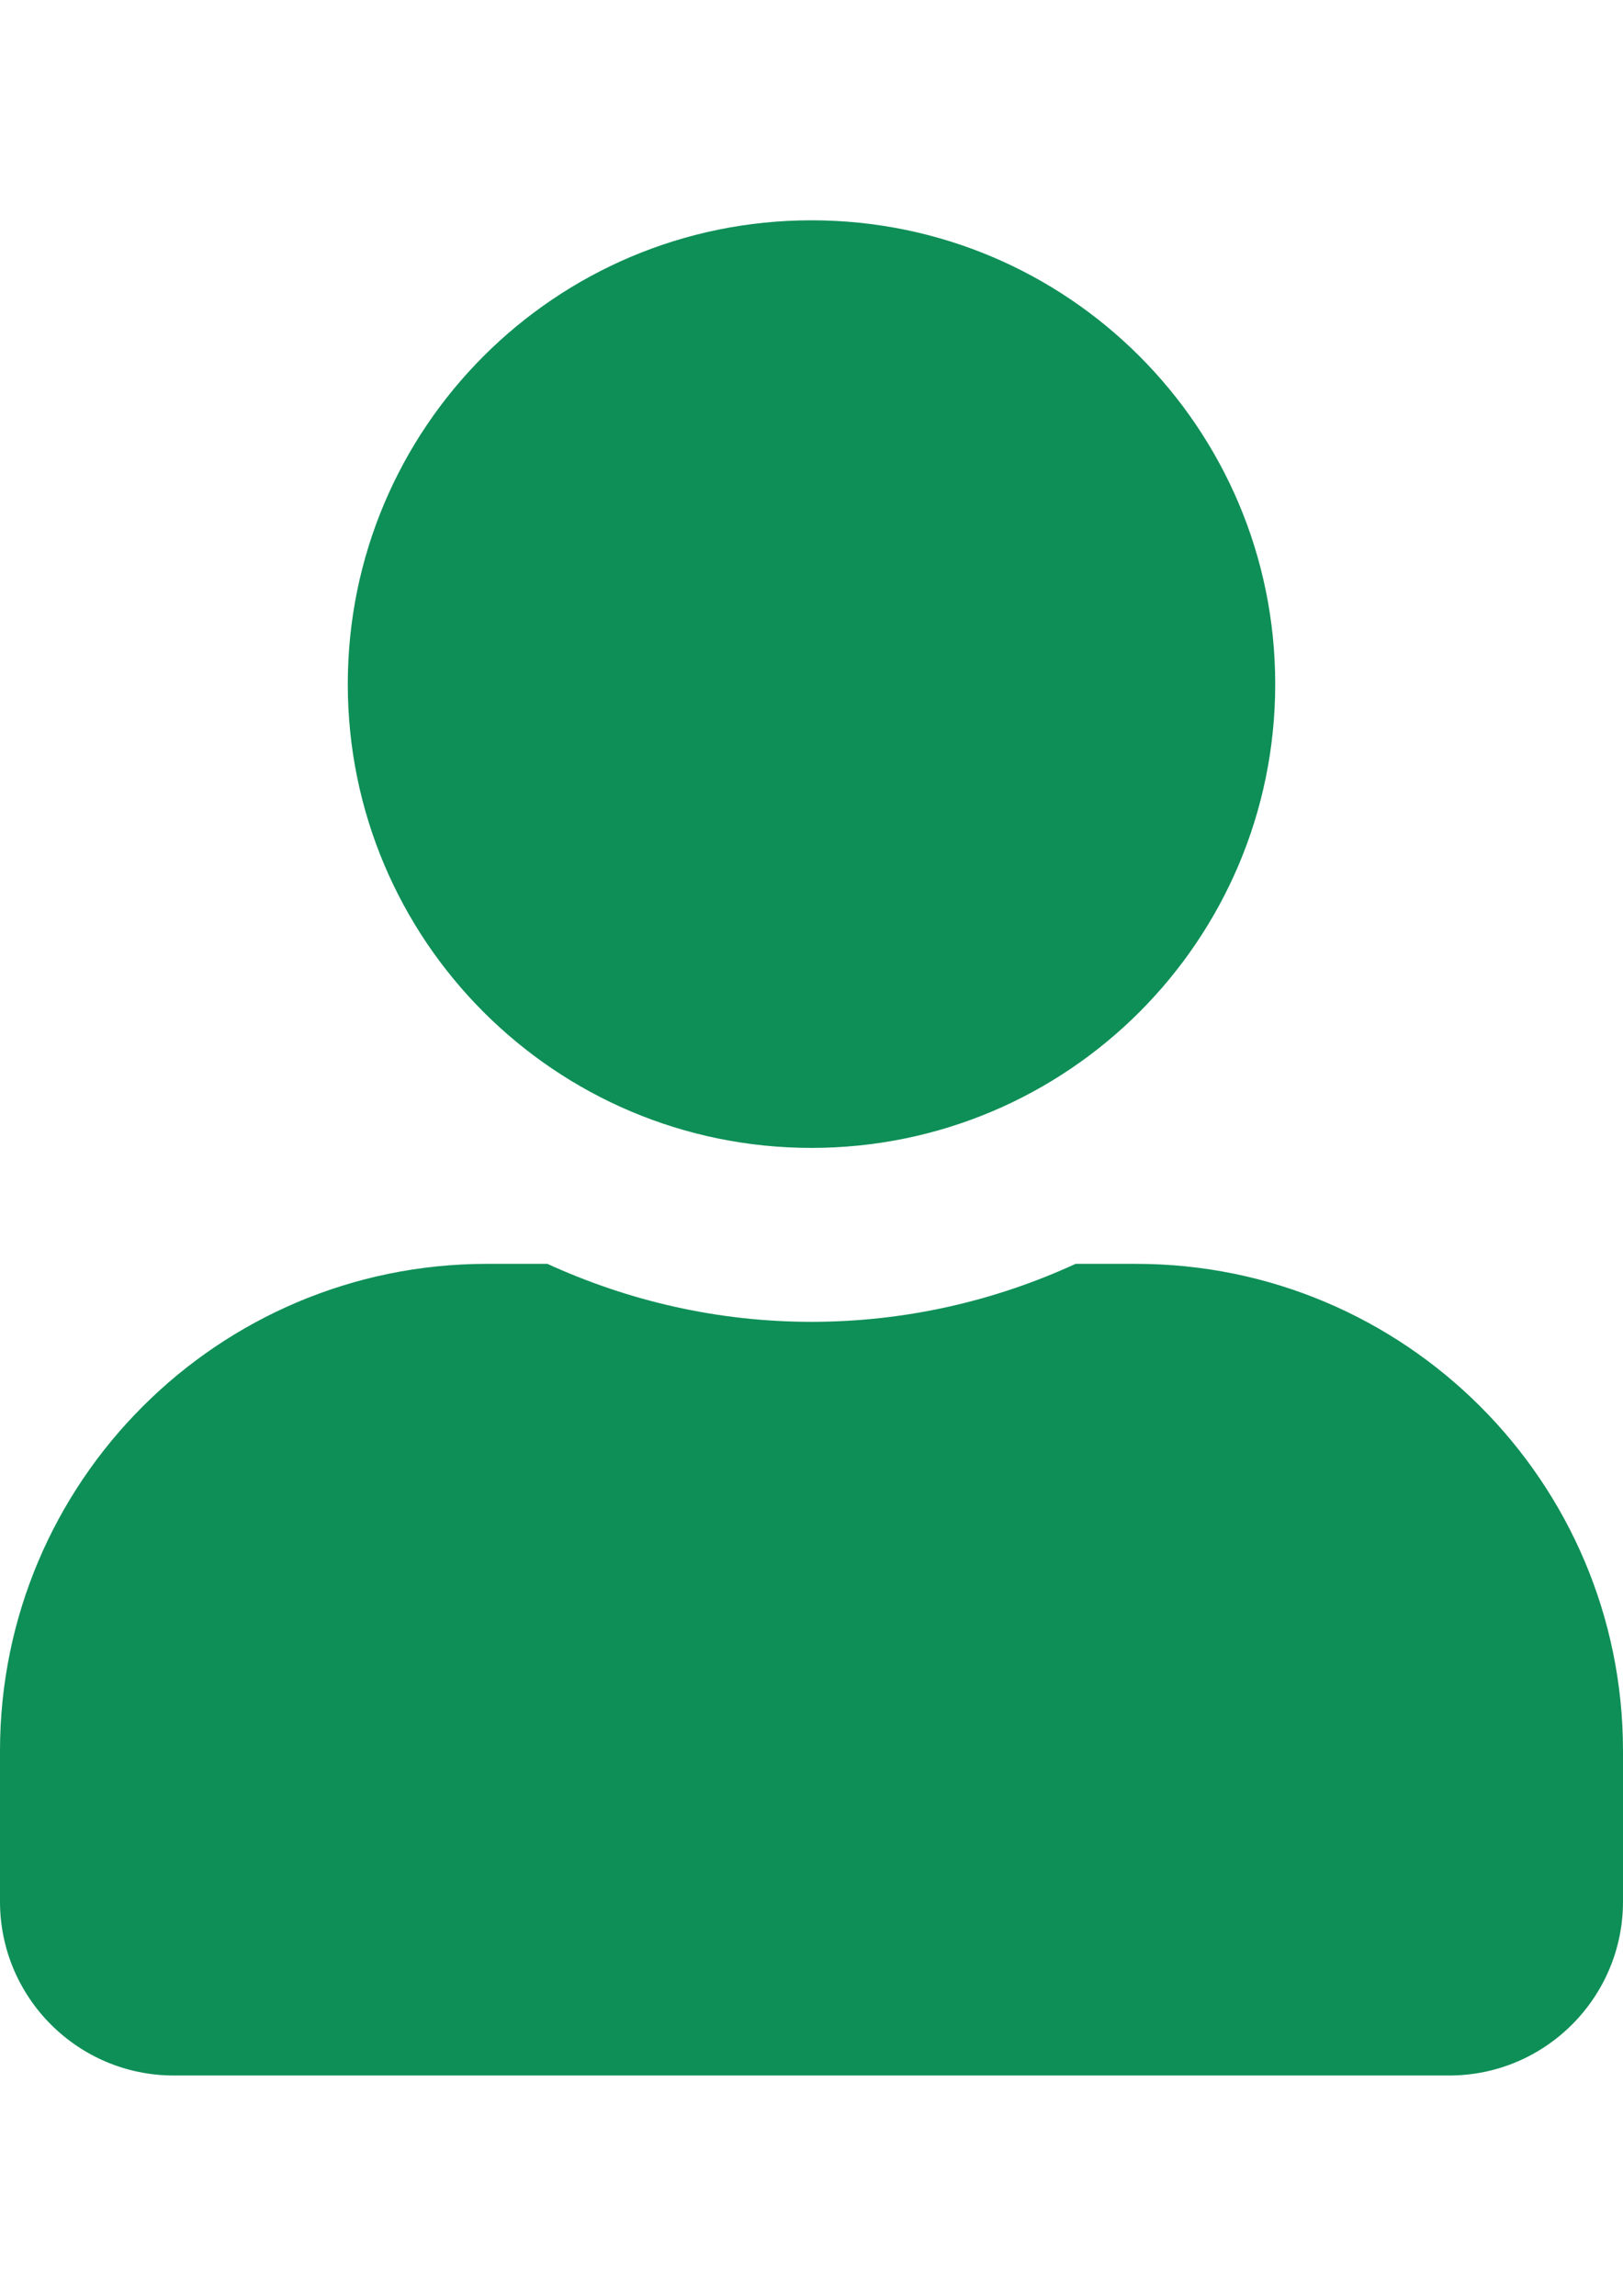 <?xml version="1.0" encoding="UTF-8"?>
<!DOCTYPE svg PUBLIC "-//W3C//DTD SVG 1.1//EN" "http://www.w3.org/Graphics/SVG/1.1/DTD/svg11.dtd">
<!-- Creator: CorelDRAW 2020 (64-Bit) -->
<svg xmlns="http://www.w3.org/2000/svg" xml:space="preserve" width="210mm" height="297mm" version="1.1" style="shape-rendering:geometricPrecision; text-rendering:geometricPrecision; image-rendering:optimizeQuality; fill-rule:evenodd; clip-rule:evenodd"
viewBox="0 0 21000 29700"
 xmlns:xlink="http://www.w3.org/1999/xlink"
 xmlns:xodm="http://www.corel.com/coreldraw/odm/2003"
 aria-hidden="true"
 data-prefix="fas"
 data-icon="user">
 <defs>
  <style type="text/css">
   <![CDATA[
    .fil0 {fill:#0E8F57}
   ]]>
  </style>
 </defs>
 <g id="Слой_x0020_1">
  <path class="fil0" d="M13917.19 16350c-1040.63,478.13 -2198.44,750 -3417.19,750 -1218.75,0 -2371.88,-271.88 -3417.19,-750l-782.81 0c-3478.13,0 -6300,2821.88 -6300,6300l0 1950c0,1242.19 1007.81,2250 2250,2250l16500 0c1242.19,0 2250,-1007.81 2250,-2250l0 -1950c0,-3478.13 -2821.88,-6300 -6300,-6300l-782.81 0z"/>
  <path class="fil0" d="M10500 14850c3314.06,0 6000,-2685.94 6000,-6000 0,-3314.06 -2685.94,-6000 -6000,-6000 -3314.06,0 -6000,2685.94 -6000,6000 0,3314.06 2685.94,6000 6000,6000z"/>
 </g>
</svg>
